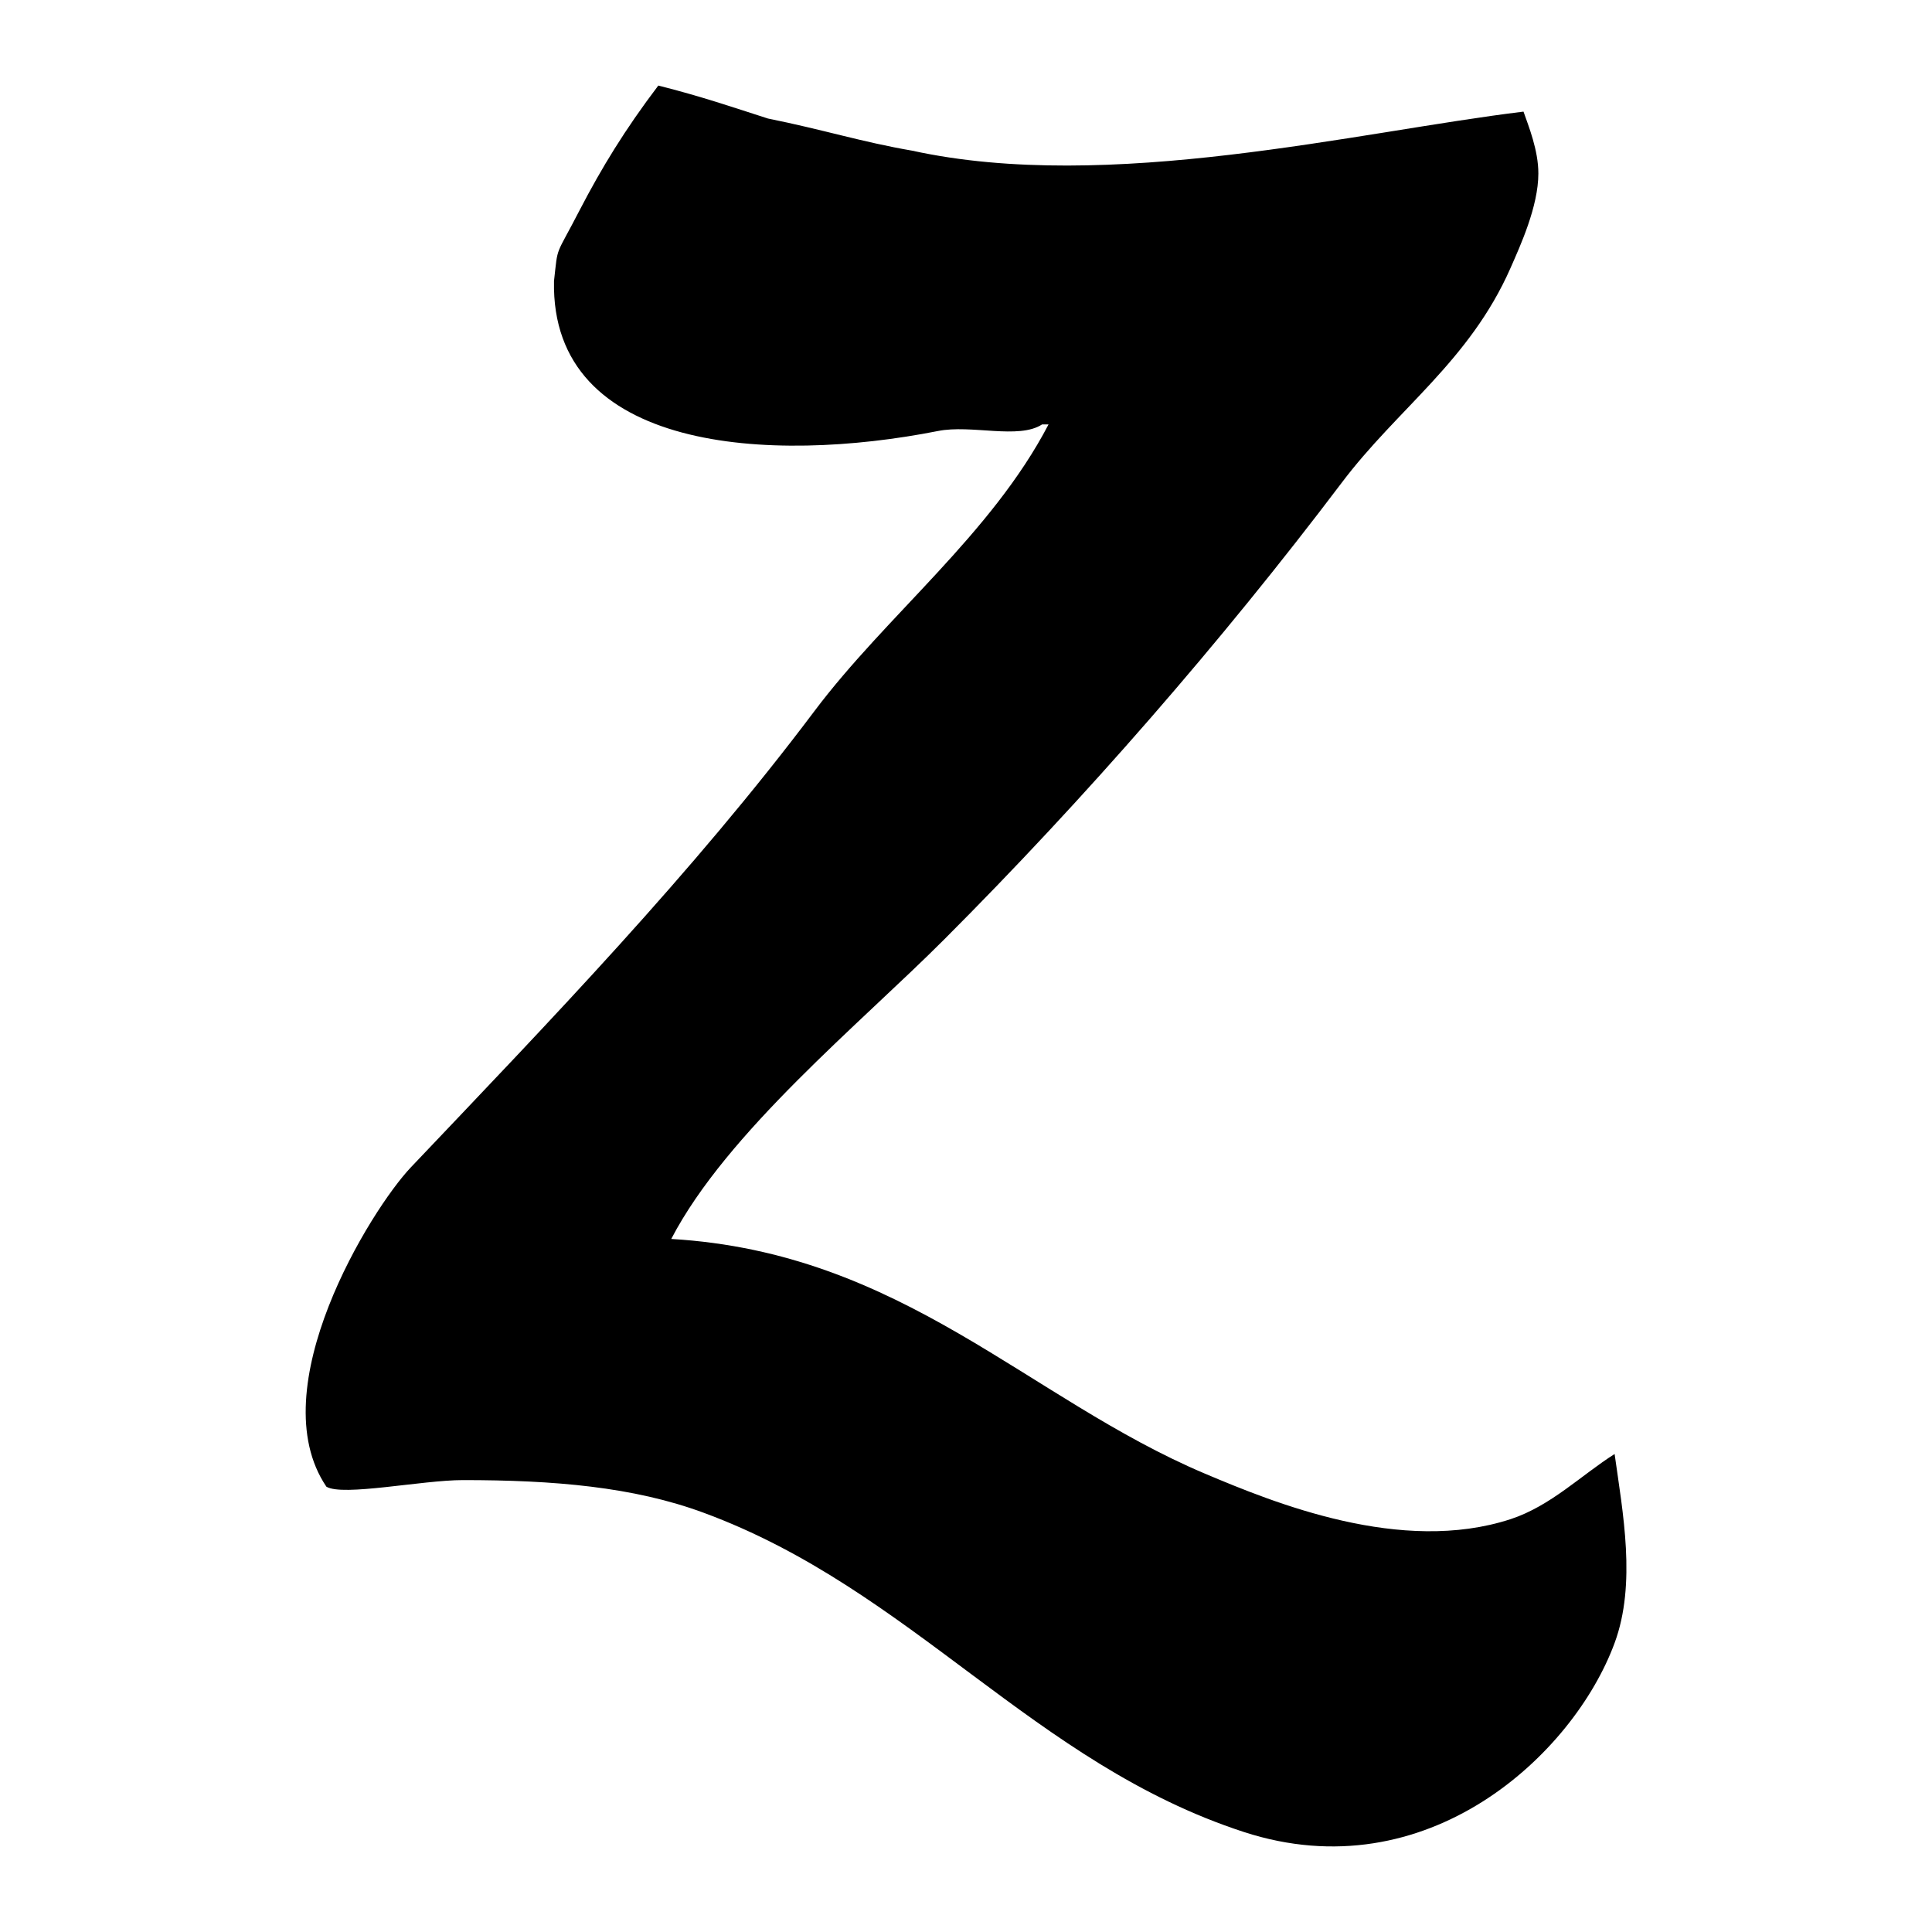 <?xml version="1.0" encoding="utf-8"?>
<!-- Generated by IcoMoon.io -->
<!DOCTYPE svg PUBLIC "-//W3C//DTD SVG 1.1//EN" "http://www.w3.org/Graphics/SVG/1.1/DTD/svg11.dtd">
<svg version="1.1" xmlns="http://www.w3.org/2000/svg" xmlns:xlink="http://www.w3.org/1999/xlink" width="32" height="32" viewBox="0 0 32 32">
<path d="M10.903 1.417c0.721 0.182 1.218 0.354 1.816 0.546 0.911 0.183 1.56 0.39 2.386 0.532 3.265 0.714 7.379-0.313 10.129-0.646 0.084 0.24 0.247 0.641 0.246 1.025 0 0.547-0.301 1.2-0.461 1.565-0.68 1.543-1.871 2.327-2.8 3.562-1.992 2.635-4.253 5.23-6.576 7.555-1.398 1.401-3.607 3.199-4.525 4.965 3.826 0.226 5.903 2.644 8.837 3.886 1.155 0.488 3.256 1.346 5.065 0.755 0.667-0.219 1.175-0.733 1.723-1.079 0.135 0.968 0.363 2.147 0 3.13-0.68 1.846-3.108 4.119-6.142 3.13-3.482-1.134-5.495-4.016-8.946-5.287-1.164-0.431-2.485-0.541-3.988-0.541-0.676 0-1.99 0.274-2.261 0.109-1.098-1.622 0.734-4.588 1.399-5.289 2.304-2.426 4.657-4.86 6.683-7.555 1.196-1.592 2.93-2.93 3.879-4.75-0.035 0-0.071 0-0.107 0-0.388 0.253-1.173-0.002-1.725 0.109-2.774 0.548-6.416 0.345-6.359-2.483 0.069-0.614 0.012-0.374 0.431-1.187 0.356-0.685 0.742-1.321 1.296-2.051z"></path>
</svg>
